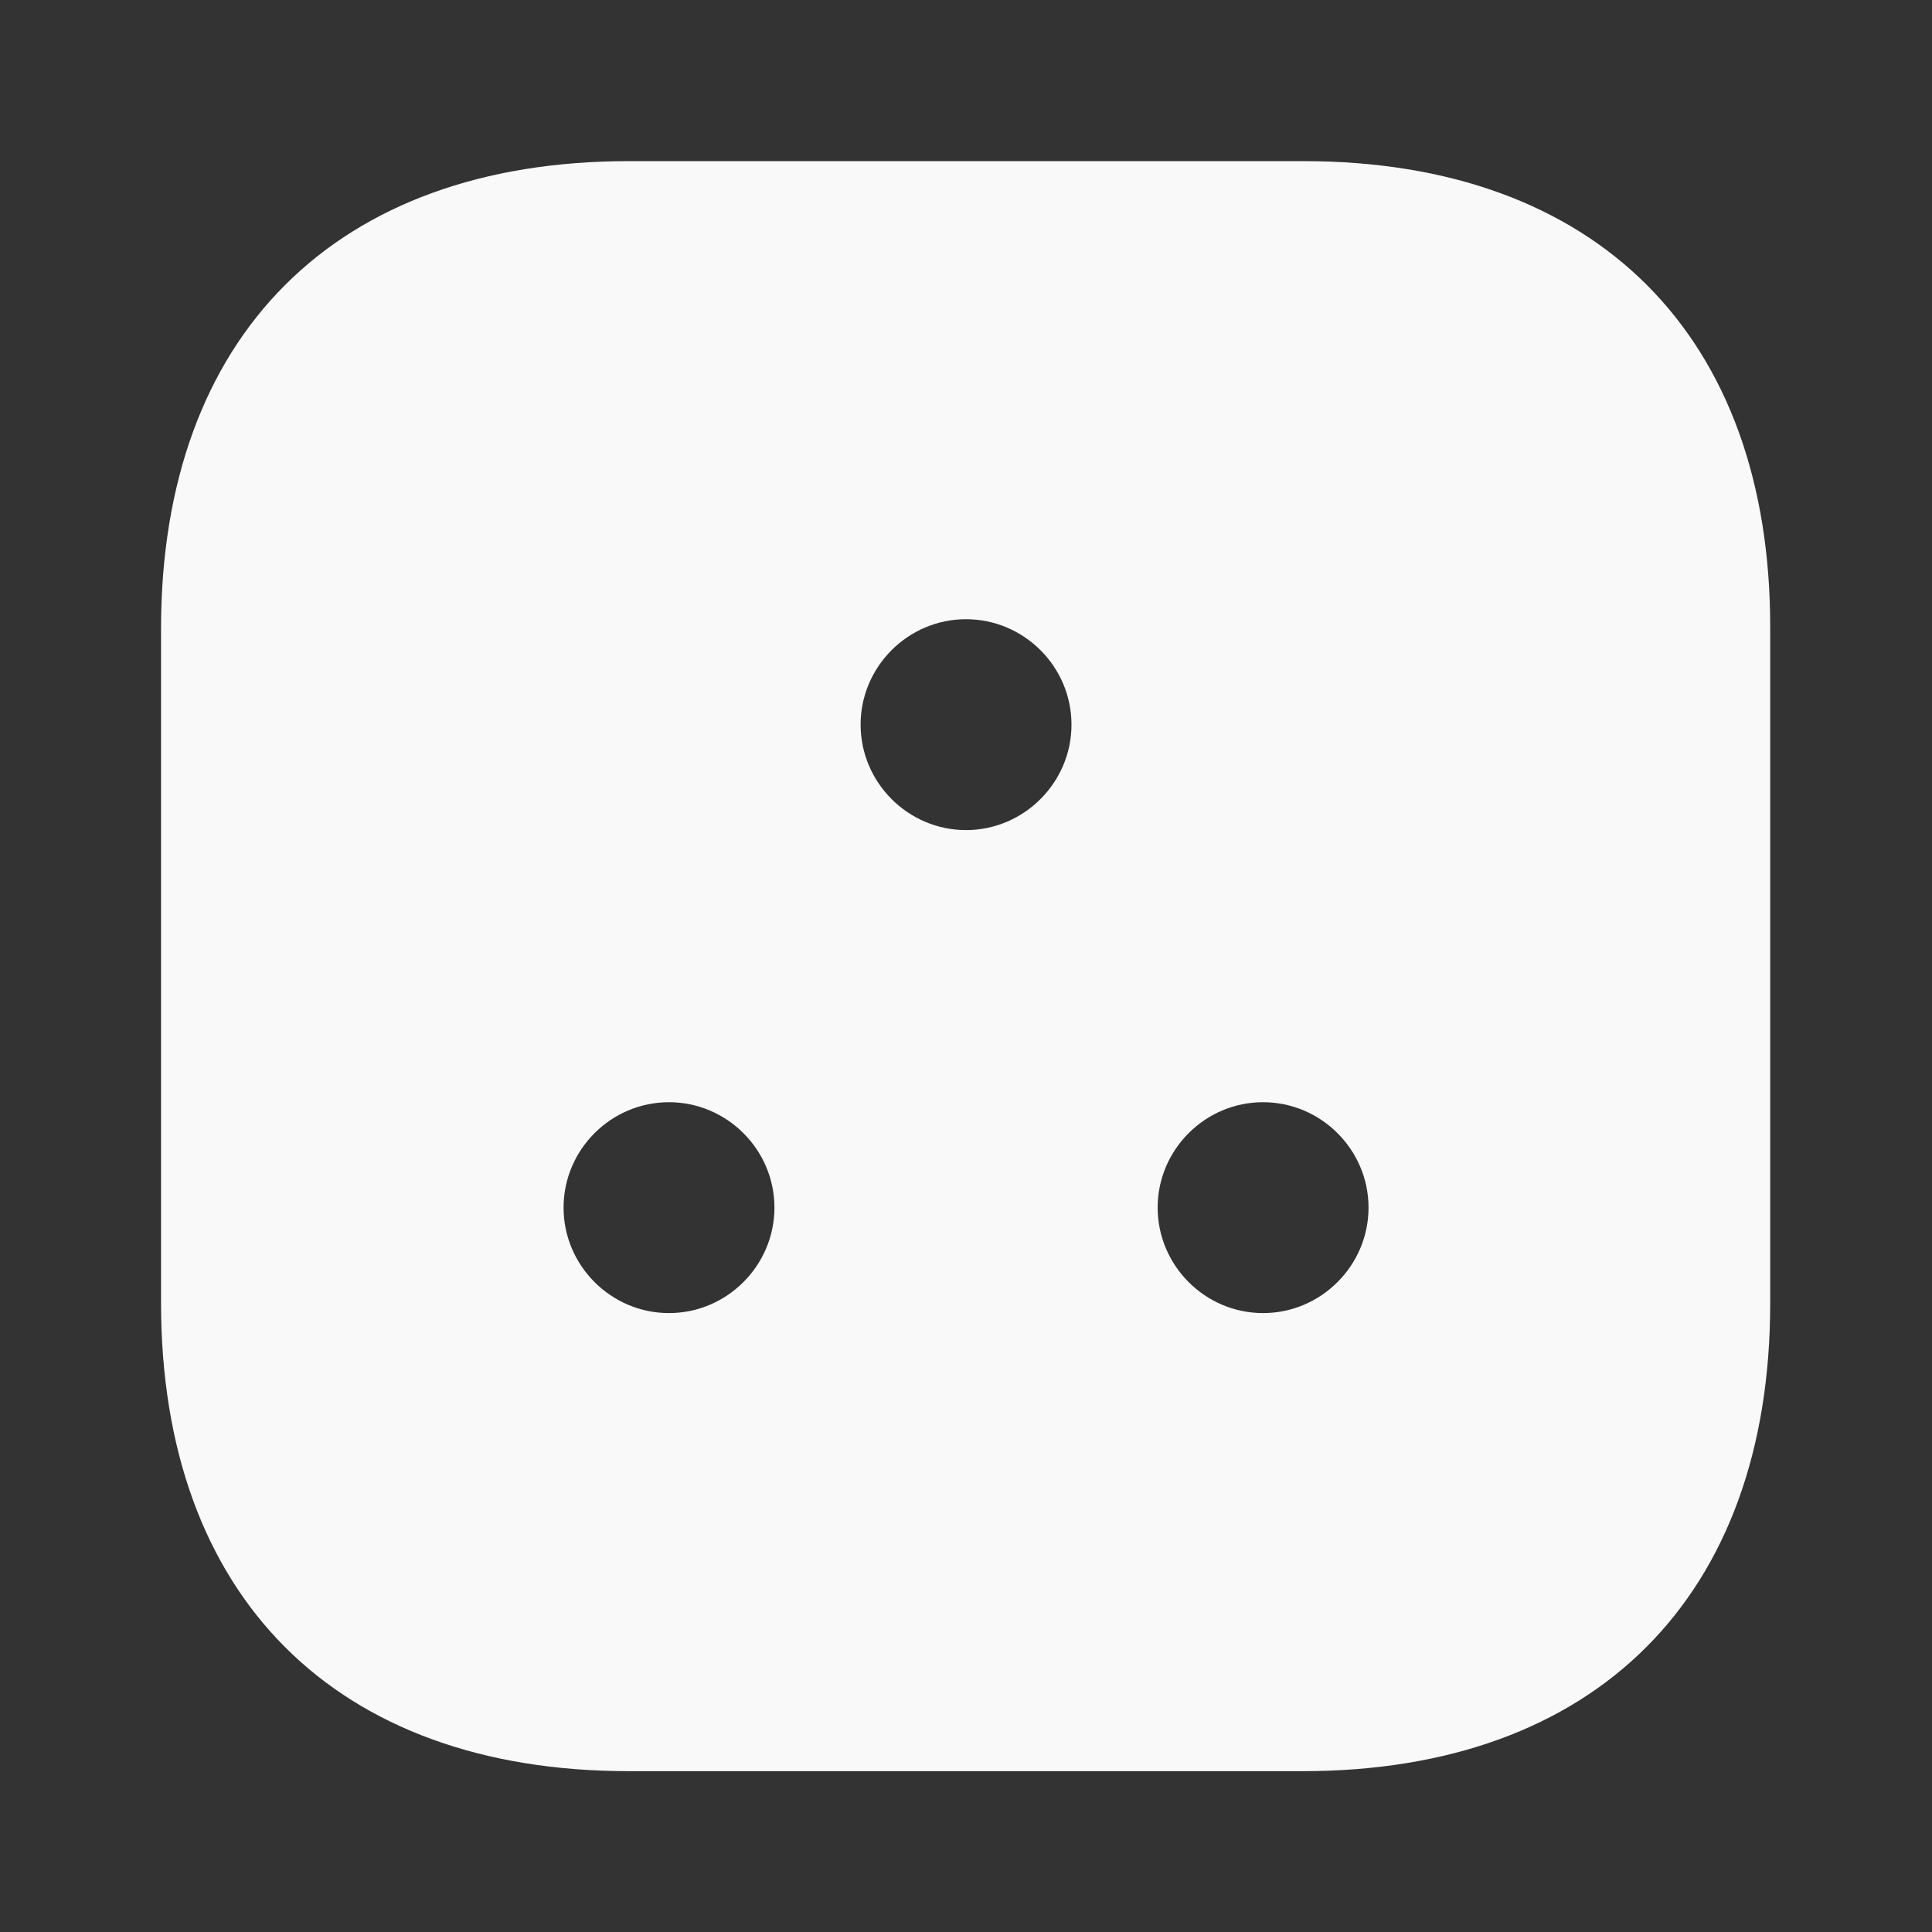 <svg width="20" height="20" viewBox="0 0 20 20" fill="none" xmlns="http://www.w3.org/2000/svg">
<rect x="0" y="0" width="20" height="20" fill="#333333" stroke="none"/>
<path opacity="0.97" d="M13.492 1.668H6.509C3.475 1.668 1.667 3.476 1.667 6.51V13.485C1.667 16.526 3.475 18.335 6.509 18.335H13.484C16.517 18.335 18.325 16.526 18.325 13.493V6.51C18.334 3.476 16.525 1.668 13.492 1.668ZM6.925 13.593C6.325 13.593 5.834 13.101 5.834 12.501C5.834 11.901 6.325 11.41 6.925 11.41C7.525 11.41 8.017 11.901 8.017 12.501C8.017 13.101 7.525 13.593 6.925 13.593ZM10 8.593C9.4 8.593 8.909 8.101 8.909 7.501C8.909 6.901 9.4 6.41 10 6.41C10.6 6.41 11.092 6.901 11.092 7.501C11.092 8.101 10.6 8.593 10 8.593ZM13.075 13.593C12.475 13.593 11.984 13.101 11.984 12.501C11.984 11.901 12.475 11.41 13.075 11.41C13.675 11.41 14.167 11.901 14.167 12.501C14.167 13.101 13.675 13.593 13.075 13.593Z" fill="white"/>
</svg>
